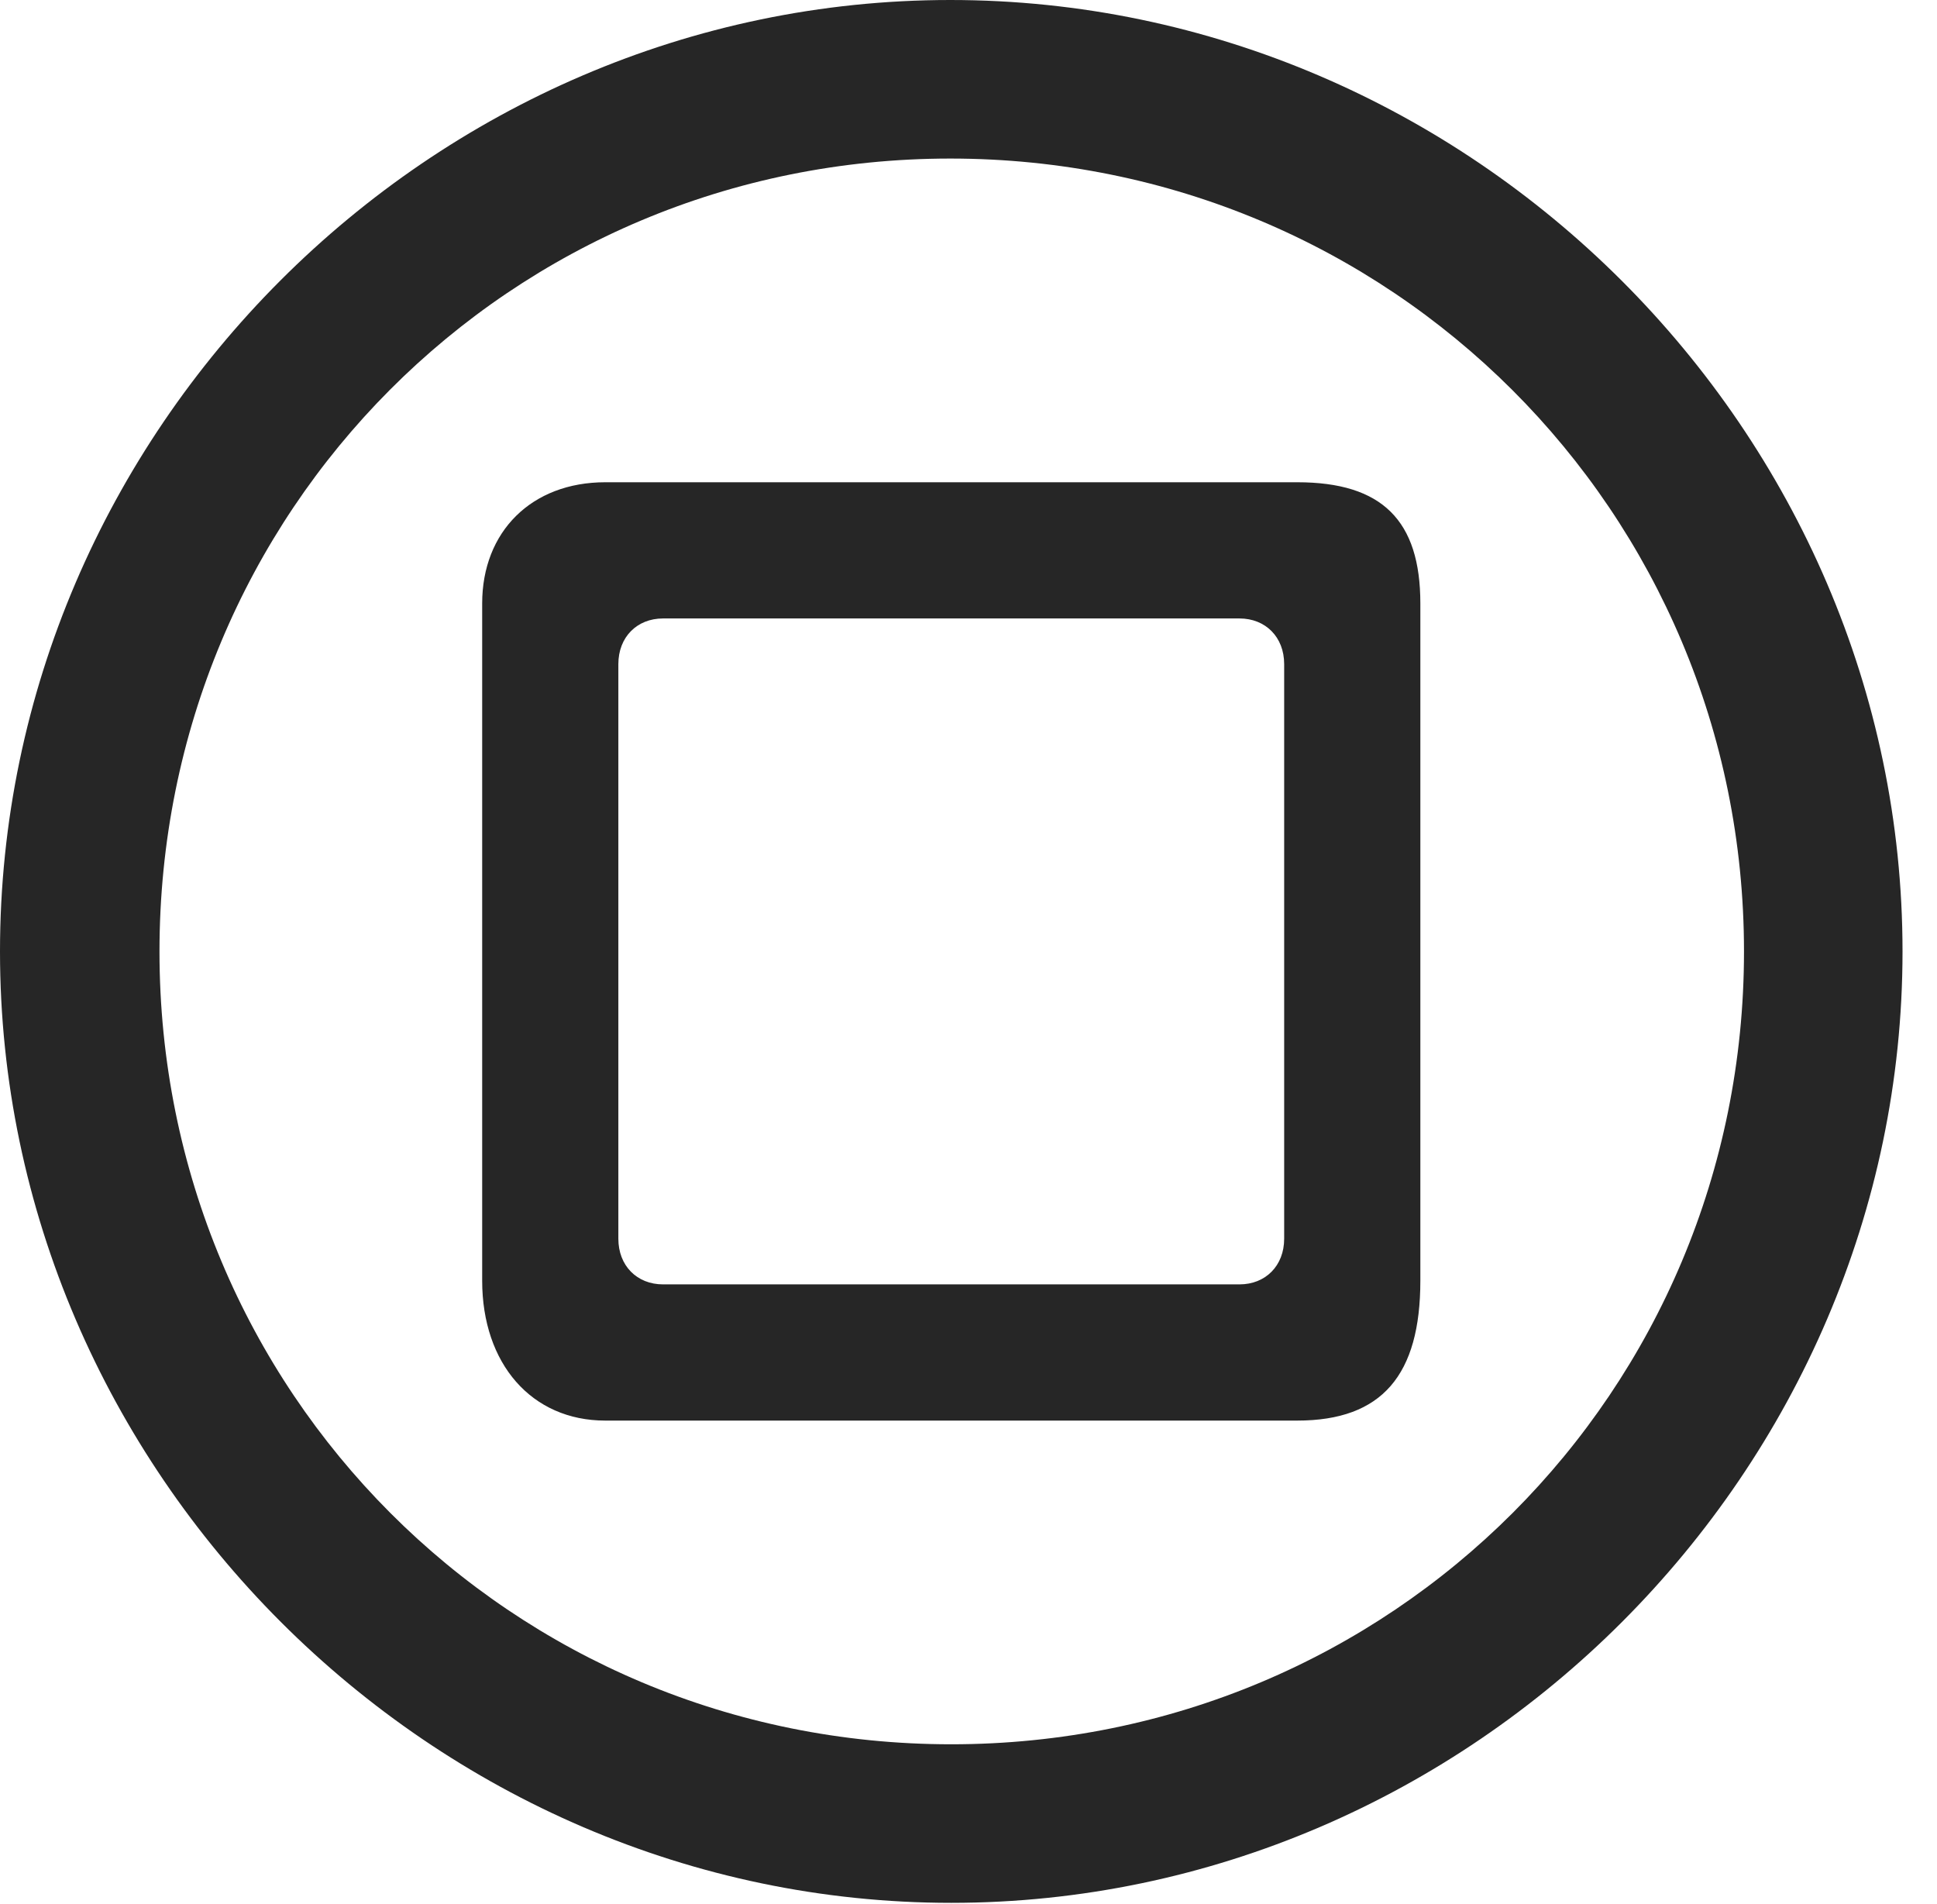 <?xml version="1.0" encoding="UTF-8"?>
<!--Generator: Apple Native CoreSVG 232.5-->
<!DOCTYPE svg
PUBLIC "-//W3C//DTD SVG 1.1//EN"
       "http://www.w3.org/Graphics/SVG/1.1/DTD/svg11.dtd">
<svg version="1.1" xmlns="http://www.w3.org/2000/svg" xmlns:xlink="http://www.w3.org/1999/xlink" width="20.283" height="19.932">
 <g>
  <rect height="19.932" opacity="0" width="20.283" x="0" y="0"/>
  <path d="M9.961 19.922C15.41 19.922 19.922 15.4 19.922 9.961C19.922 4.512 15.4 0 9.951 0C4.512 0 0 4.512 0 9.961C0 15.4 4.521 19.922 9.961 19.922ZM9.961 18.262C5.352 18.262 1.67 14.57 1.67 9.961C1.67 5.352 5.342 1.66 9.951 1.66C14.56 1.66 18.262 5.352 18.262 9.961C18.262 14.57 14.57 18.262 9.961 18.262Z" fill="#000000" fill-opacity="0.85"/>
  <path d="M6.338 14.873L13.584 14.873C14.473 14.873 14.873 14.395 14.873 13.408L14.873 6.318C14.873 5.449 14.473 5.049 13.584 5.049L6.338 5.049C5.566 5.049 5.049 5.566 5.049 6.318L5.049 13.408C5.049 14.277 5.566 14.873 6.338 14.873ZM6.943 13.447C6.67 13.447 6.475 13.252 6.475 12.969L6.475 6.953C6.475 6.67 6.67 6.475 6.943 6.475L12.979 6.475C13.252 6.475 13.447 6.67 13.447 6.953L13.447 12.969C13.447 13.252 13.252 13.447 12.979 13.447Z" fill="#000000" fill-opacity="0.85"/>
 </g>
</svg>
